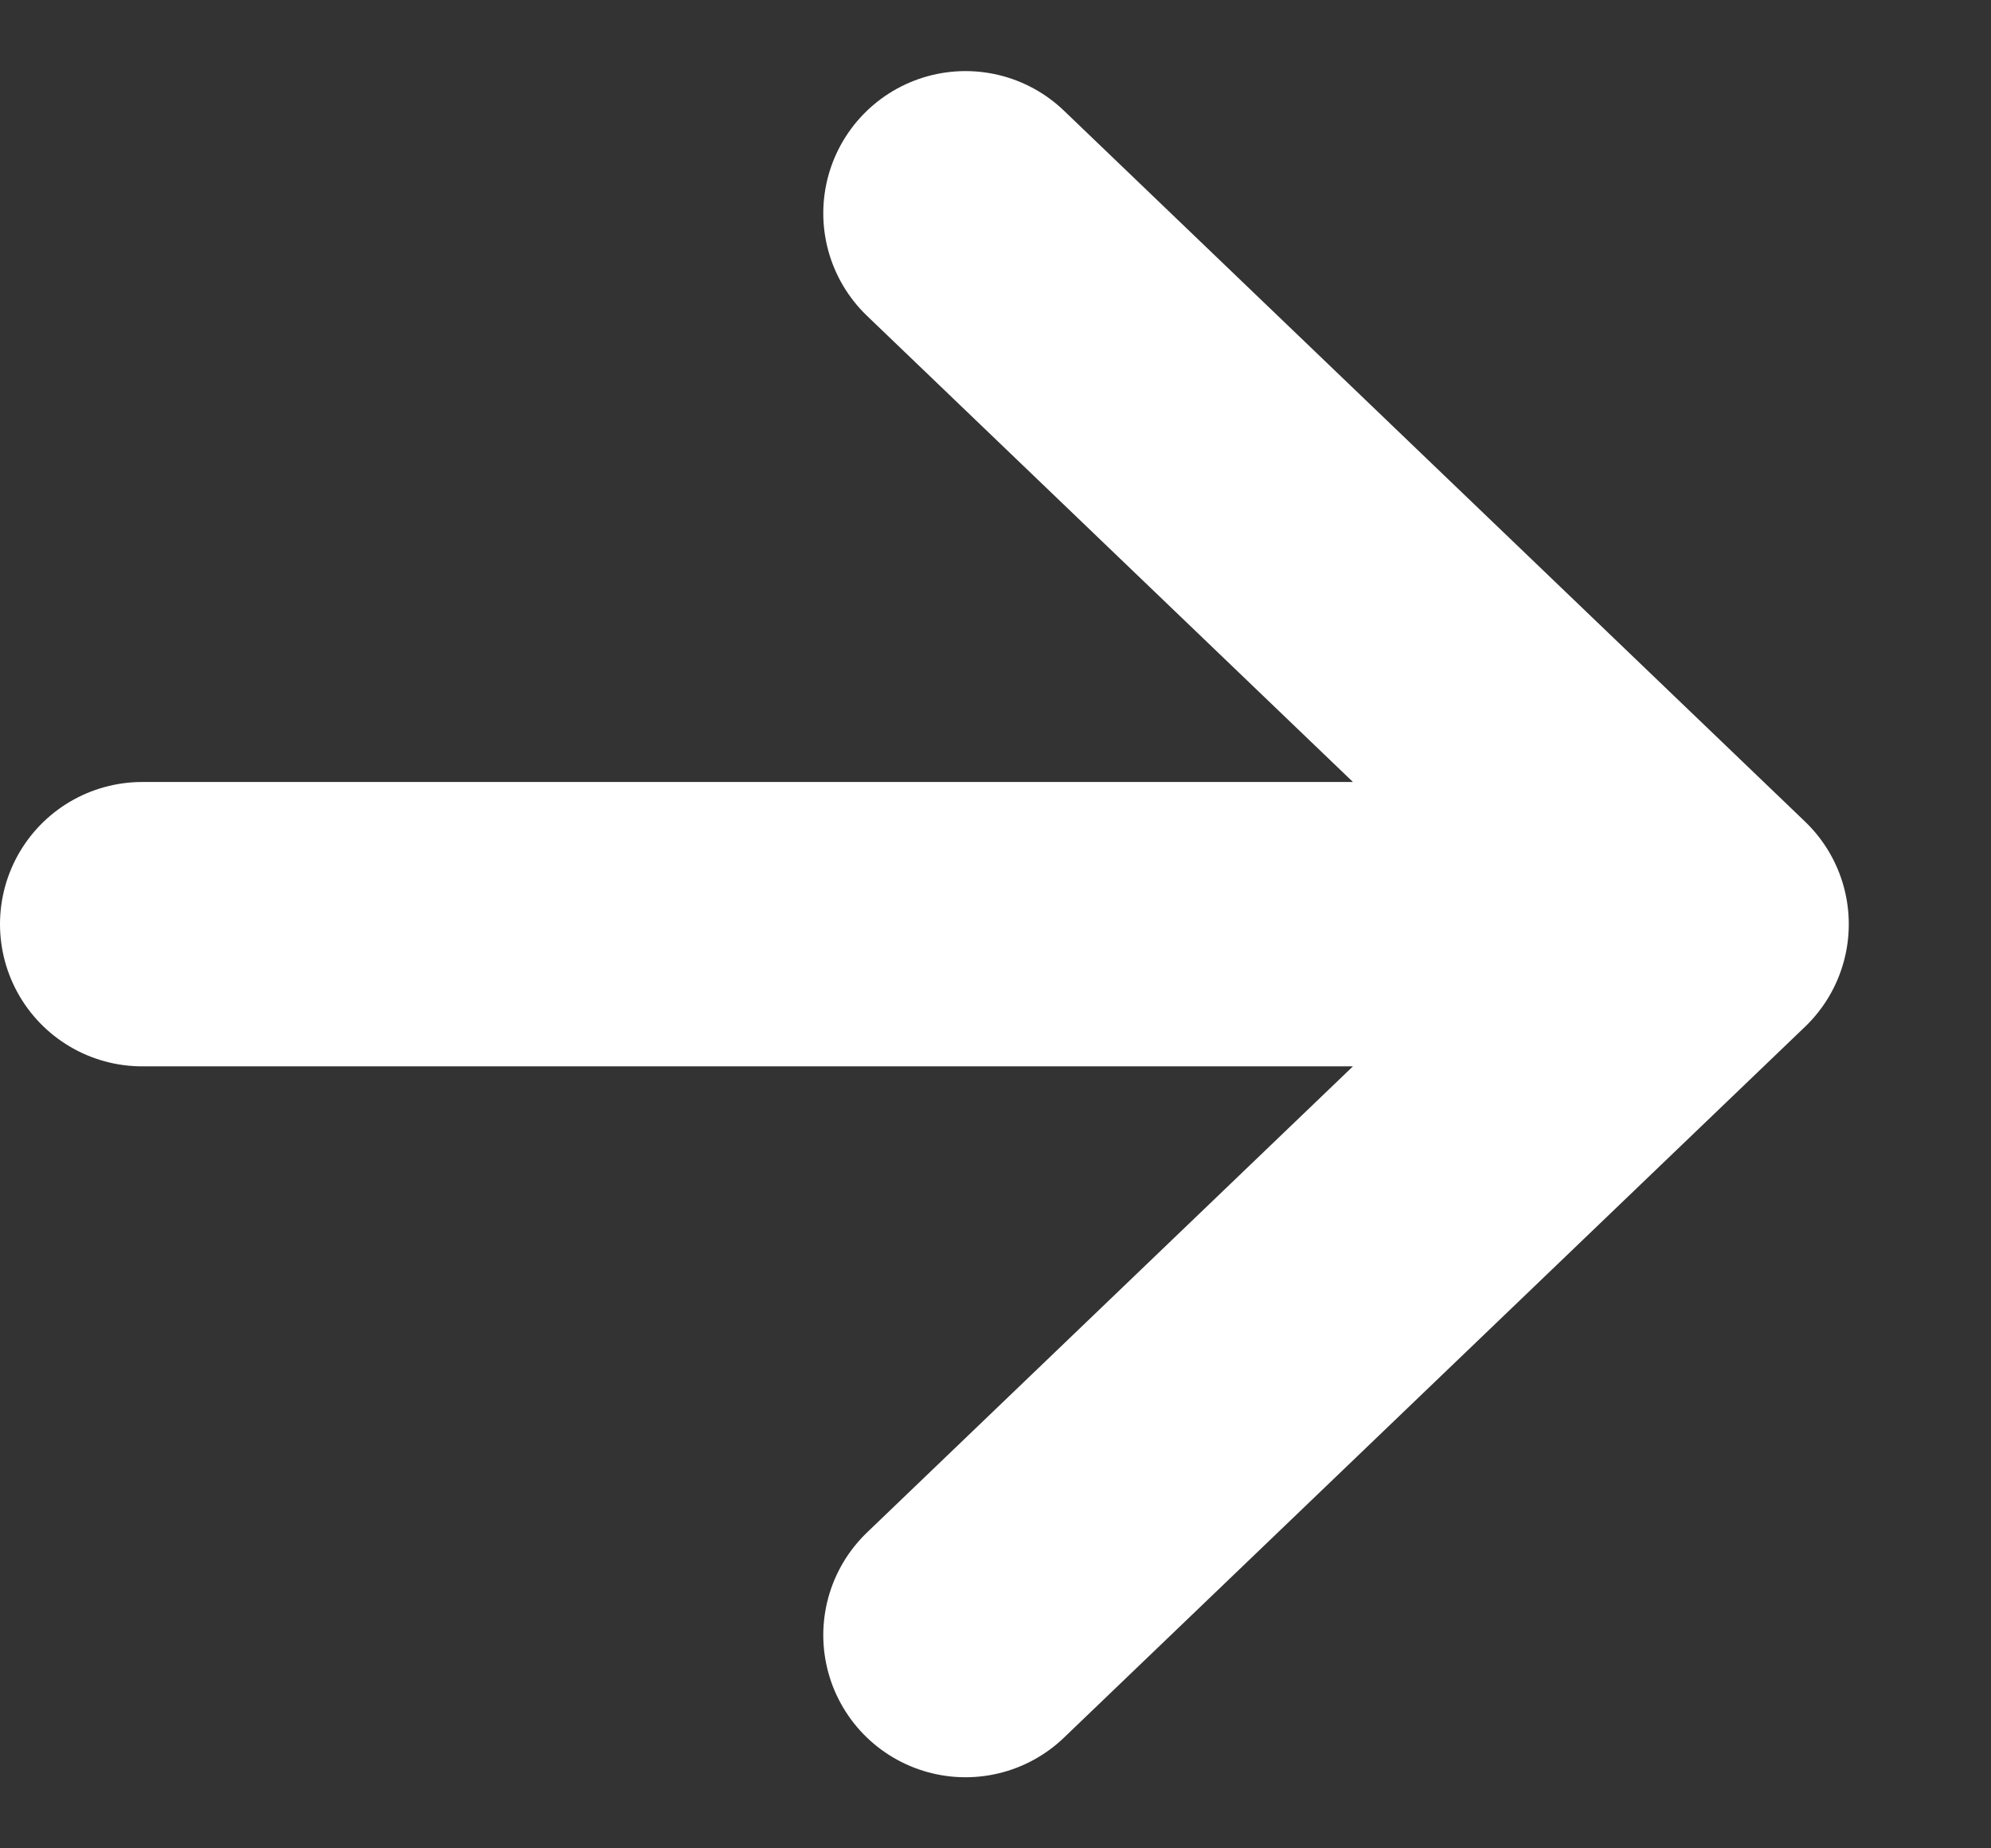 <svg width="14" height="13" viewBox="0 0 14 13" fill="none" xmlns="http://www.w3.org/2000/svg">
<rect x="0" y="0" width="14" height="13" fill="#333333" stroke="none"/>
<path d="M1 6.5L12 6.5M12 6.5L6.789 11.5M12 6.5L6.789 1.5" stroke="#FFF" stroke-width="2" stroke-linecap="round"/>
</svg>
